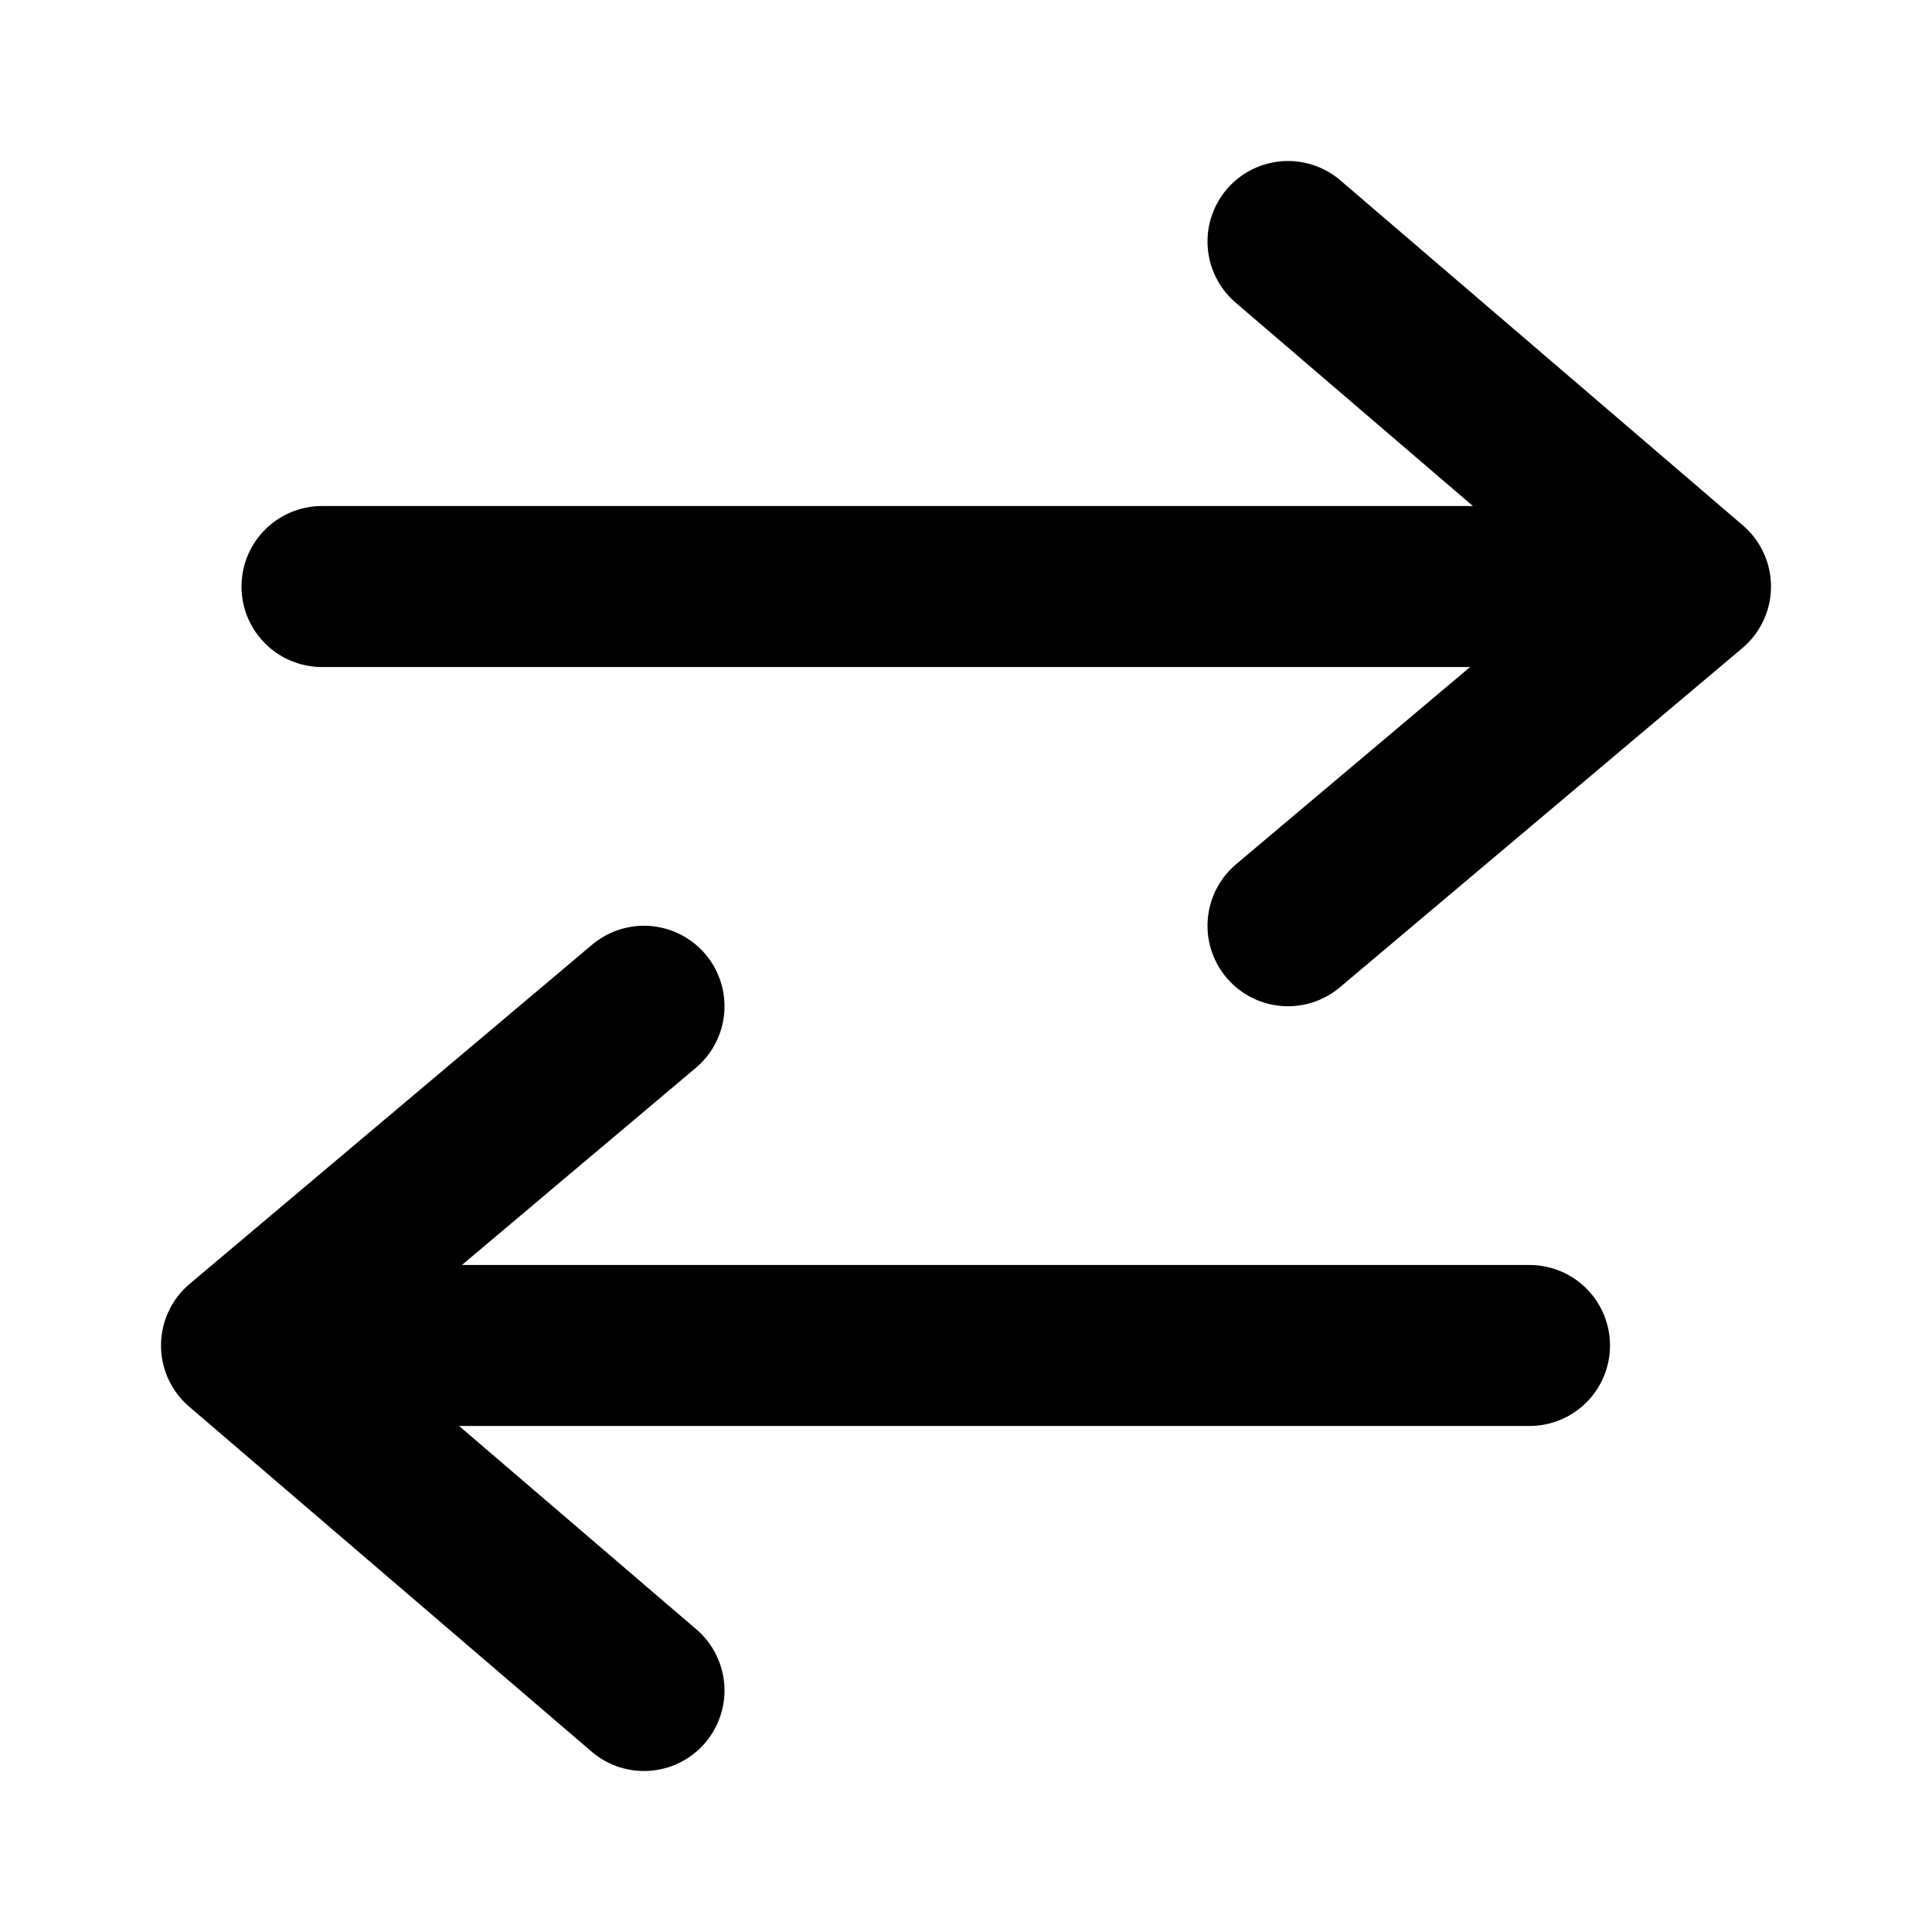 <svg width="12" height="12" viewBox="0 0 12 12" fill="none" xmlns="http://www.w3.org/2000/svg">
<path d="M9.5 8.357H1.5M1.5 8.357L4 10.5M1.5 8.357L4 6.25M2 3.643H10.5M10.5 3.643L8 1.5M10.5 3.643L8 5.75" stroke="black" stroke-miterlimit="10" stroke-linecap="round" stroke-linejoin="round"/>
</svg>
